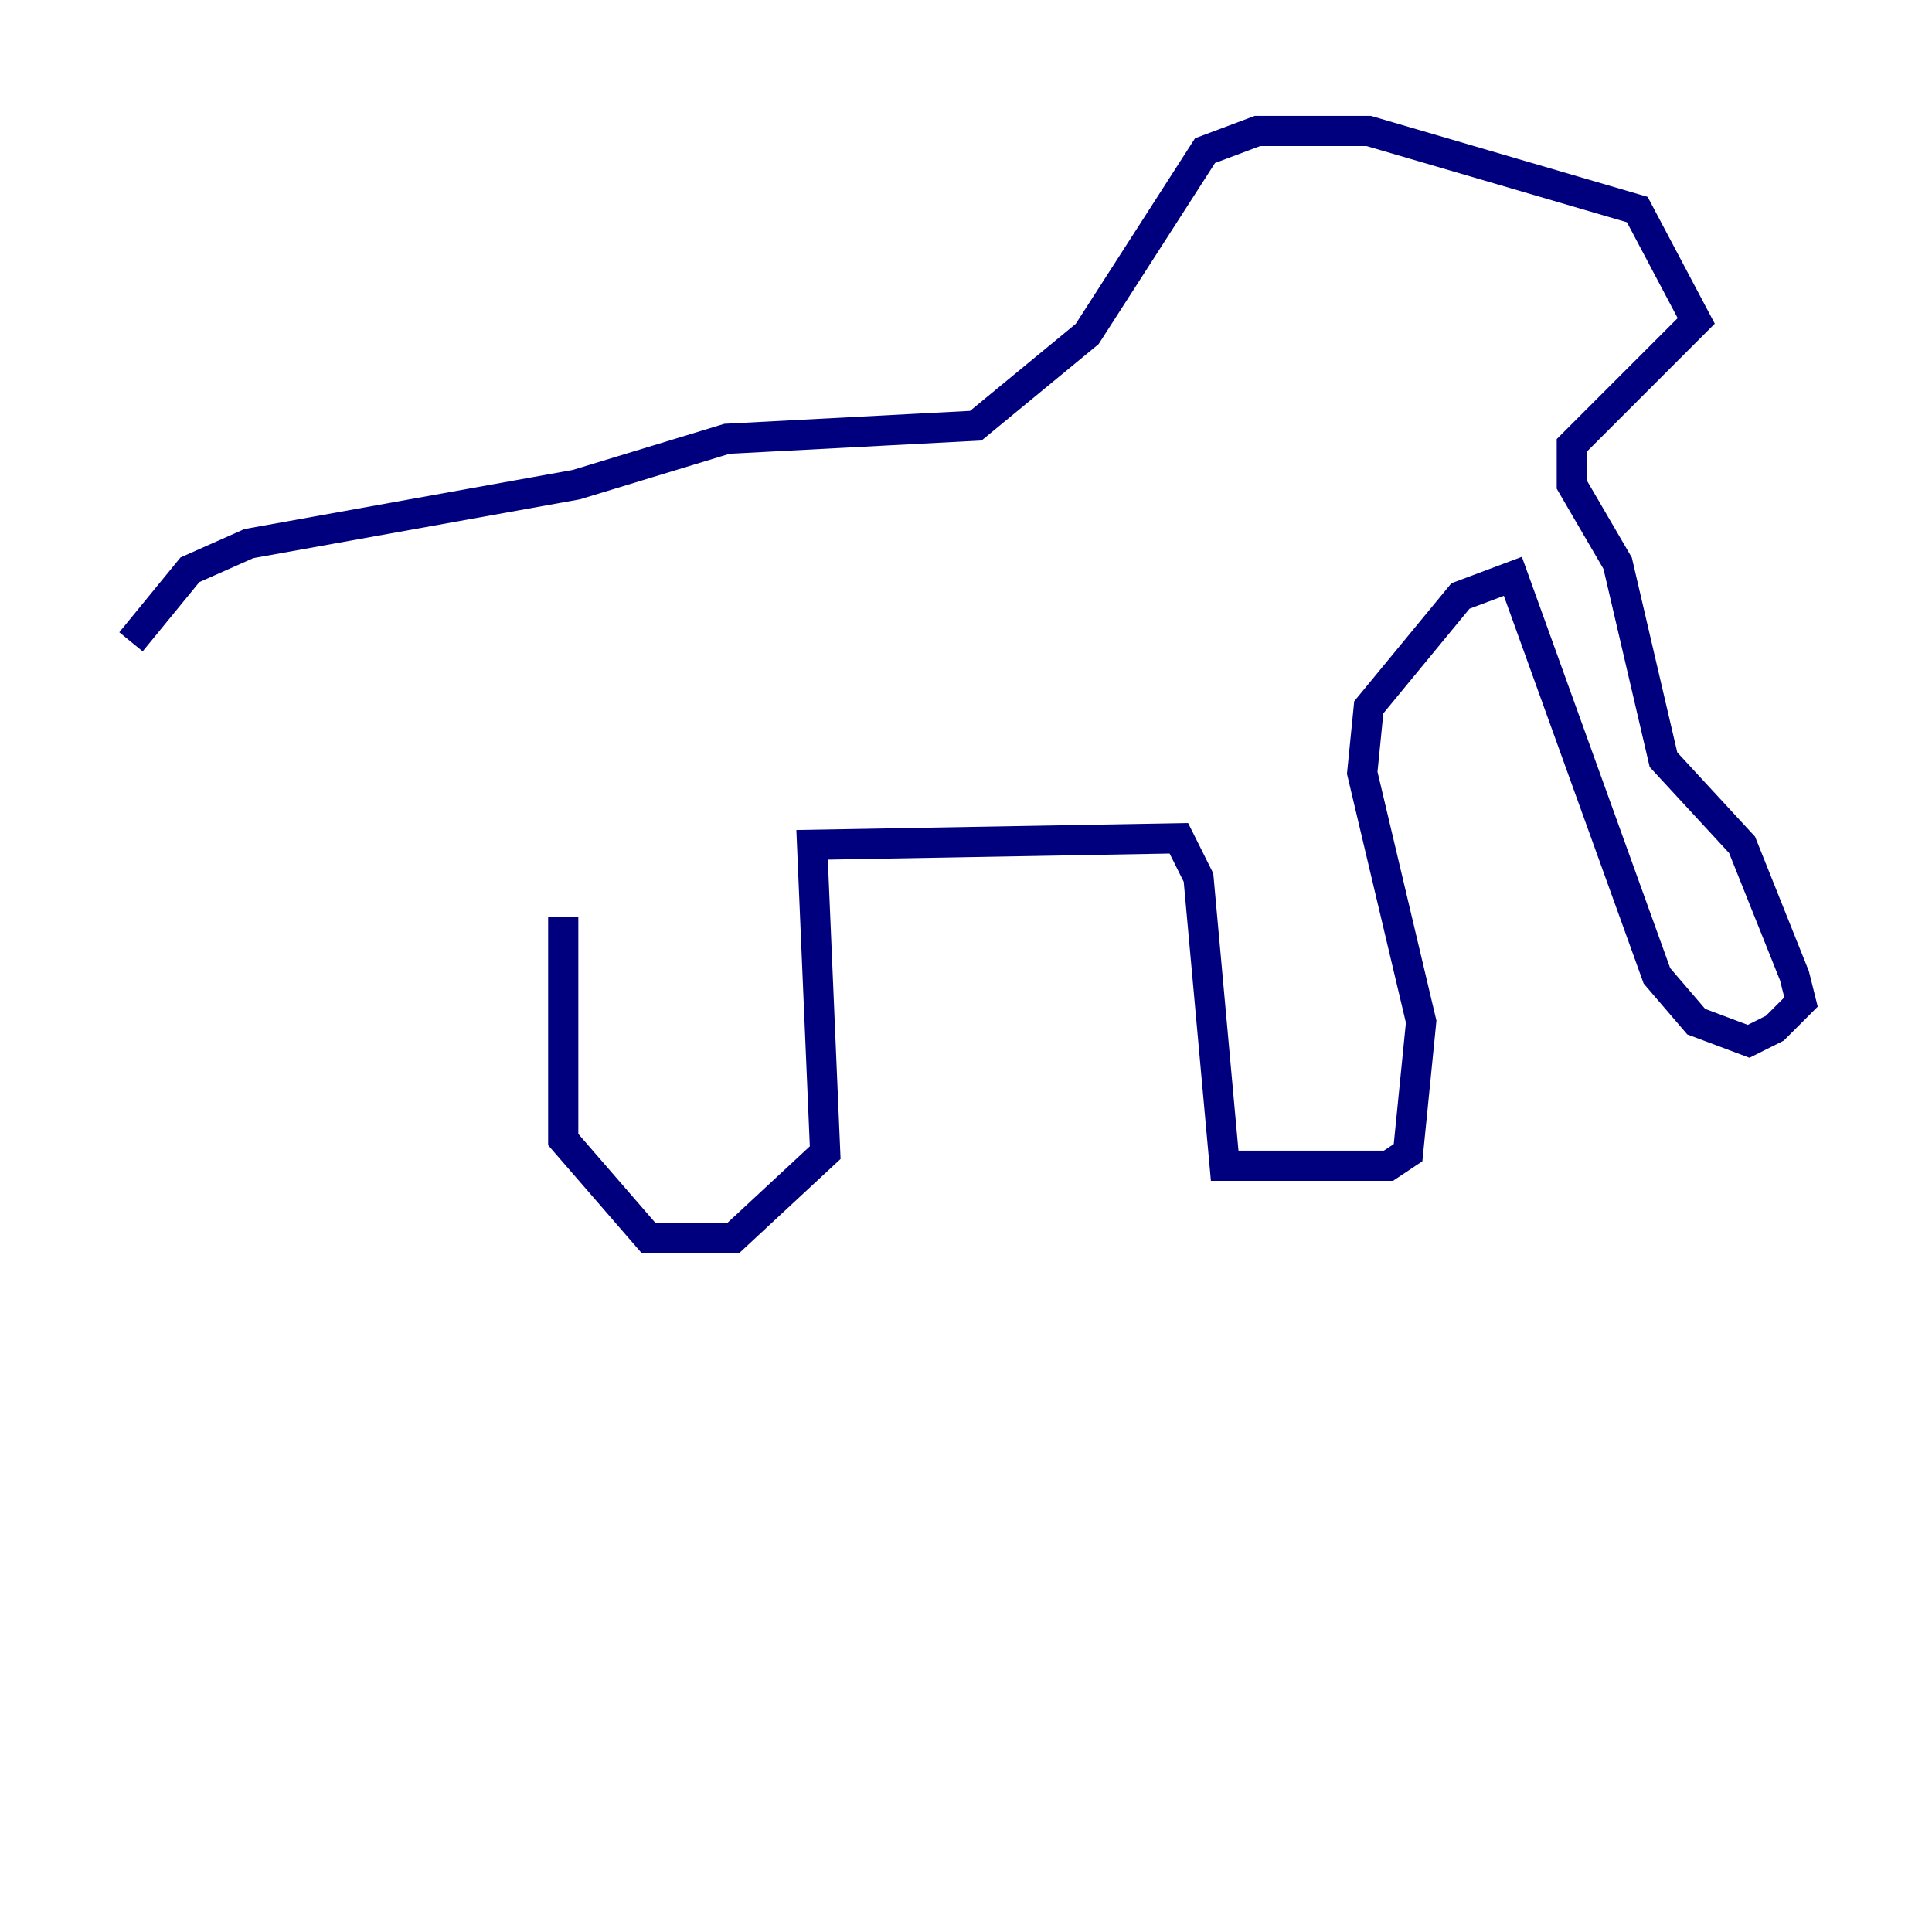 <?xml version="1.0" encoding="utf-8" ?>
<svg baseProfile="tiny" height="128" version="1.2" viewBox="0,0,128,128" width="128" xmlns="http://www.w3.org/2000/svg" xmlns:ev="http://www.w3.org/2001/xml-events" xmlns:xlink="http://www.w3.org/1999/xlink"><defs /><polyline fill="none" points="37.315,60.746 37.315,75.498 42.956,82.007 48.597,82.007 54.671,76.366 53.803,55.973 78.102,55.539 79.403,58.142 81.139,77.234 91.986,77.234 93.288,76.366 94.156,67.688 90.251,51.2 90.685,46.861 96.759,39.485 100.231,38.183 109.776,64.651 112.38,67.688 115.851,68.99 117.586,68.122 119.322,66.386 118.888,64.651 115.417,55.973 110.21,50.332 107.173,37.315 104.136,32.108 104.136,29.505 112.38,21.261 108.475,13.885 90.685,8.678 83.308,8.678 79.837,9.98 72.027,22.129 64.651,28.203 48.163,29.071 38.183,32.108 16.488,36.014 12.583,37.749 8.678,42.522" stroke="#00007f" stroke-width="2" /></svg>